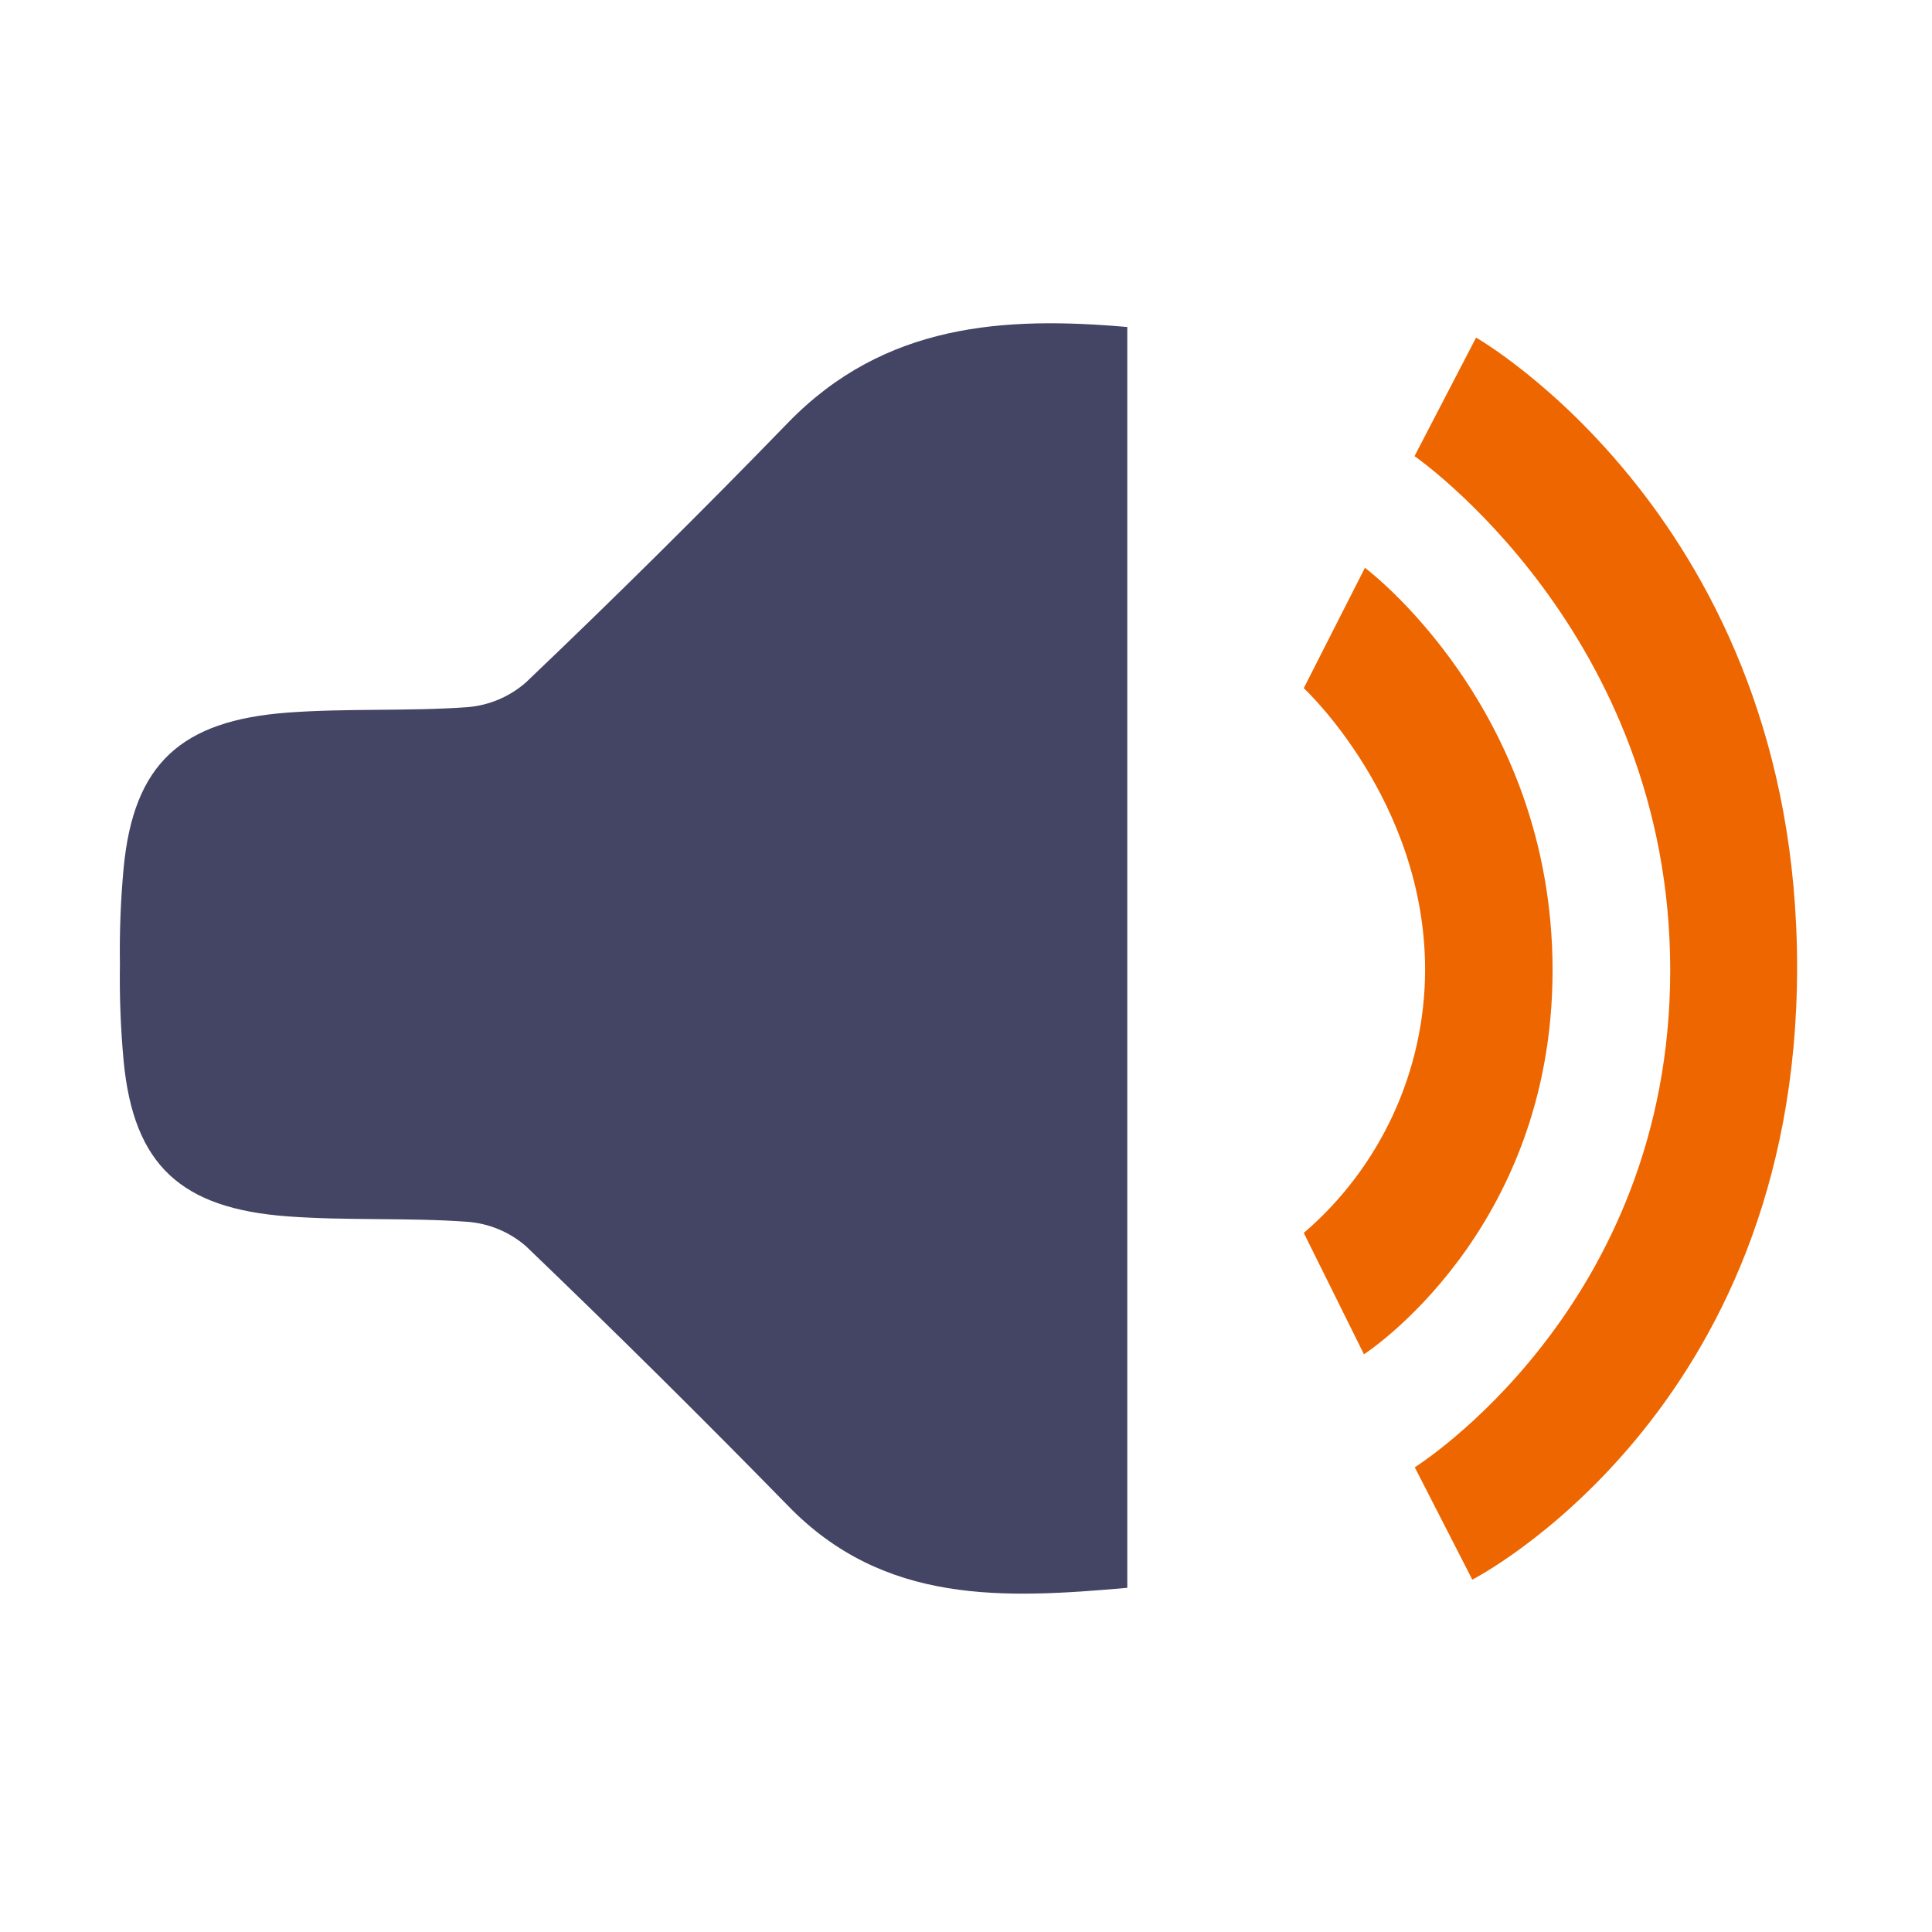 <?xml version="1.0" encoding="UTF-8" standalone="no"?>
<!DOCTYPE svg PUBLIC "-//W3C//DTD SVG 1.1//EN" "http://www.w3.org/Graphics/SVG/1.1/DTD/svg11.dtd">
<svg width="100%" height="100%" viewBox="0 0 16 16" version="1.1" xmlns="http://www.w3.org/2000/svg" xmlns:xlink="http://www.w3.org/1999/xlink" xml:space="preserve" xmlns:serif="http://www.serif.com/" style="fill-rule:evenodd;clip-rule:evenodd;stroke-linejoin:round;stroke-miterlimit:2;">
    <g id="Artboard1" transform="matrix(0.062,0,0,0.062,0,0)">
        <rect x="0" y="0" width="256" height="256" style="fill:none;"/>
        <g transform="matrix(0.067,0,0,0.067,-9.191,-9.191)">
            <g transform="matrix(16,0,0,16,-335.571,77.45)">
                <path d="M127.73,56.41C117.063,67.403 106.177,78.19 95.07,88.77C93.03,90.558 90.465,91.639 87.76,91.85C80.3,92.38 72.76,91.97 65.32,92.53C52.17,93.53 46.19,98.84 44.95,111.91C44.581,115.899 44.427,119.905 44.49,123.91C44.427,127.915 44.581,131.921 44.95,135.91C46.19,148.98 52.17,154.3 65.32,155.29C72.78,155.85 80.32,155.43 87.76,155.97C90.459,156.167 93.023,157.23 95.07,159C106.13,169.613 117.017,180.397 127.73,191.35C139.73,203.74 154.73,202.92 170.01,201.58L170.01,44.48C154.7,43.14 139.77,44 127.73,56.41Z" style="fill:rgb(68,68,100);fill-rule:nonzero;"/>
            </g>
            <g transform="matrix(16,0,0,16,-335.571,77.45)">
                <path d="M205.8,60.57L213.47,45.8C213.47,45.8 253.47,68.58 253.47,124.24C253.47,179.9 213,200.56 213,200.56L205.83,186.56C205.83,186.56 237.66,166.7 237.66,124.63C237.66,82.56 205.8,60.57 205.8,60.57Z" style="fill:rgb(238,102,0);fill-rule:nonzero;"/>
            </g>
            <g transform="matrix(16,0,0,16,-335.571,77.45)">
                <path d="M192,89.48L199.62,74.48C199.62,74.48 223,91.9 223,124.63C223,157.36 199.5,172.48 199.5,172.48L192,157.36C201.551,149.17 207.075,137.212 207.12,124.63C207.13,103.48 192,89.48 192,89.48Z" style="fill:rgb(238,102,0);fill-rule:nonzero;"/>
            </g>
        </g>
    </g>
</svg>
